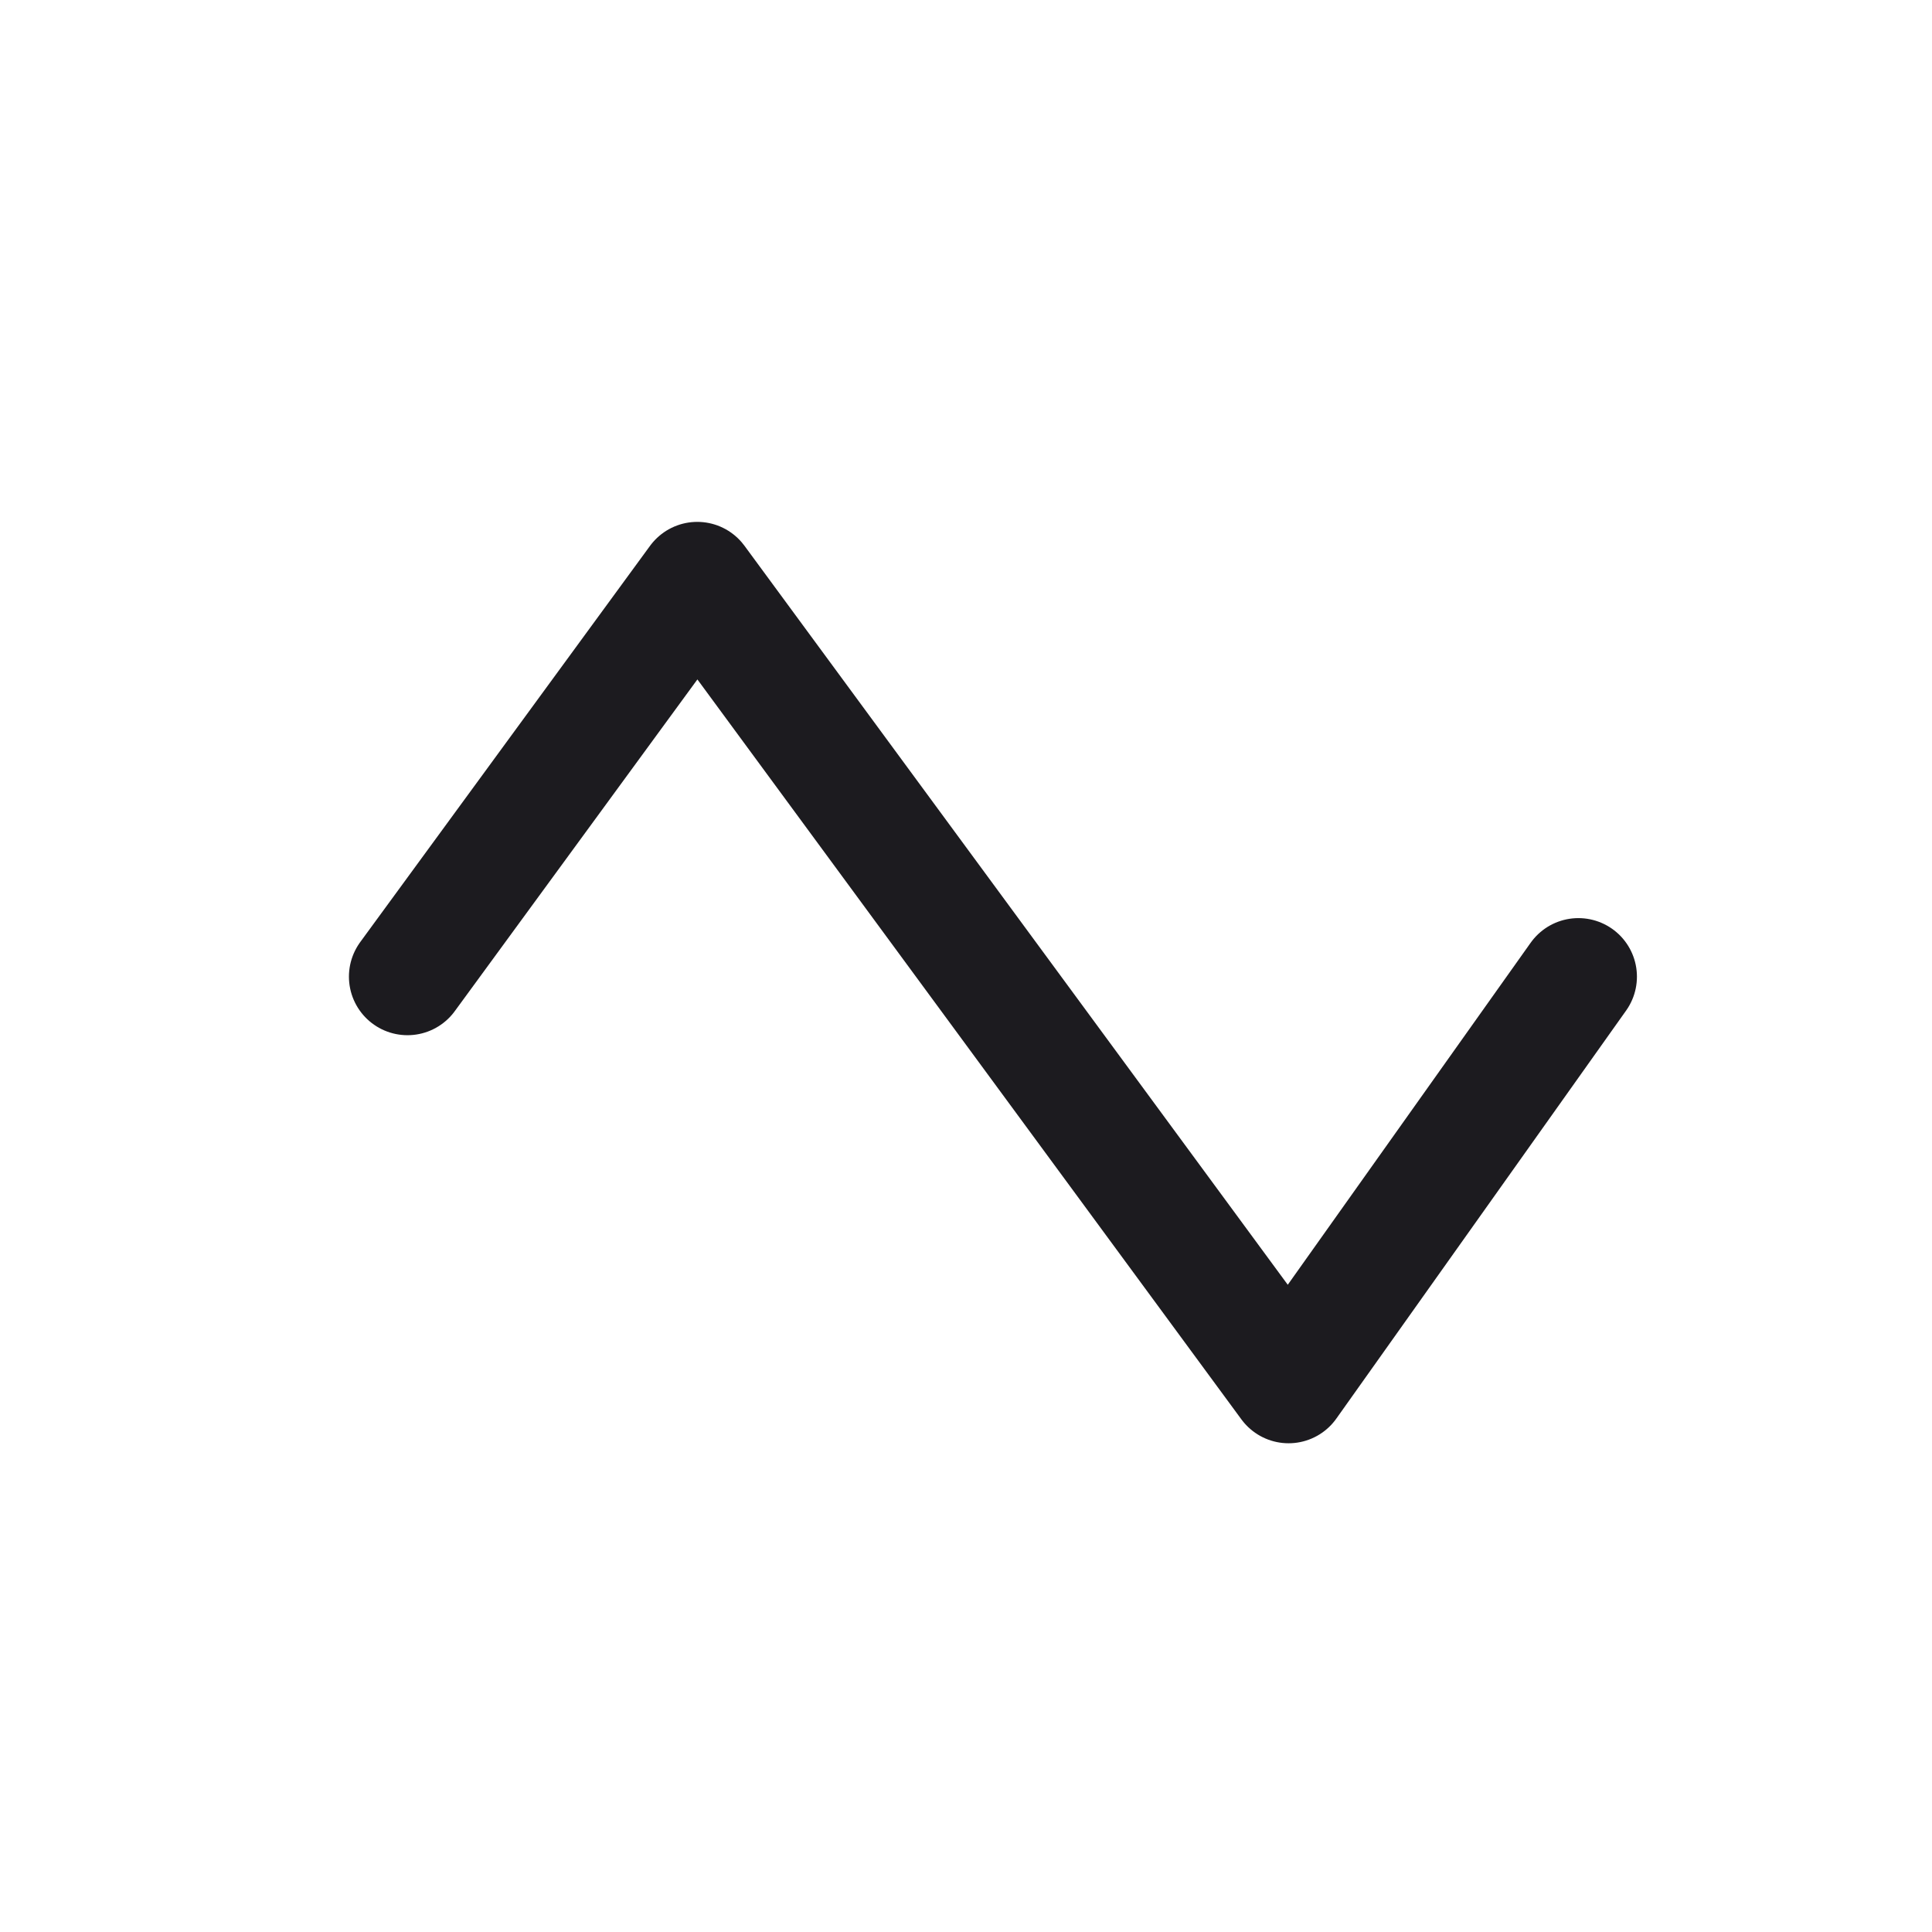 <svg xmlns="http://www.w3.org/2000/svg" width="33" height="33" fill="none"><path stroke="#1C1B1F" stroke-linecap="round" stroke-linejoin="round" stroke-width="2" d="m6.96 16.682 4.95-6.768 10.1 13.738 4.95-6.97"/></svg>